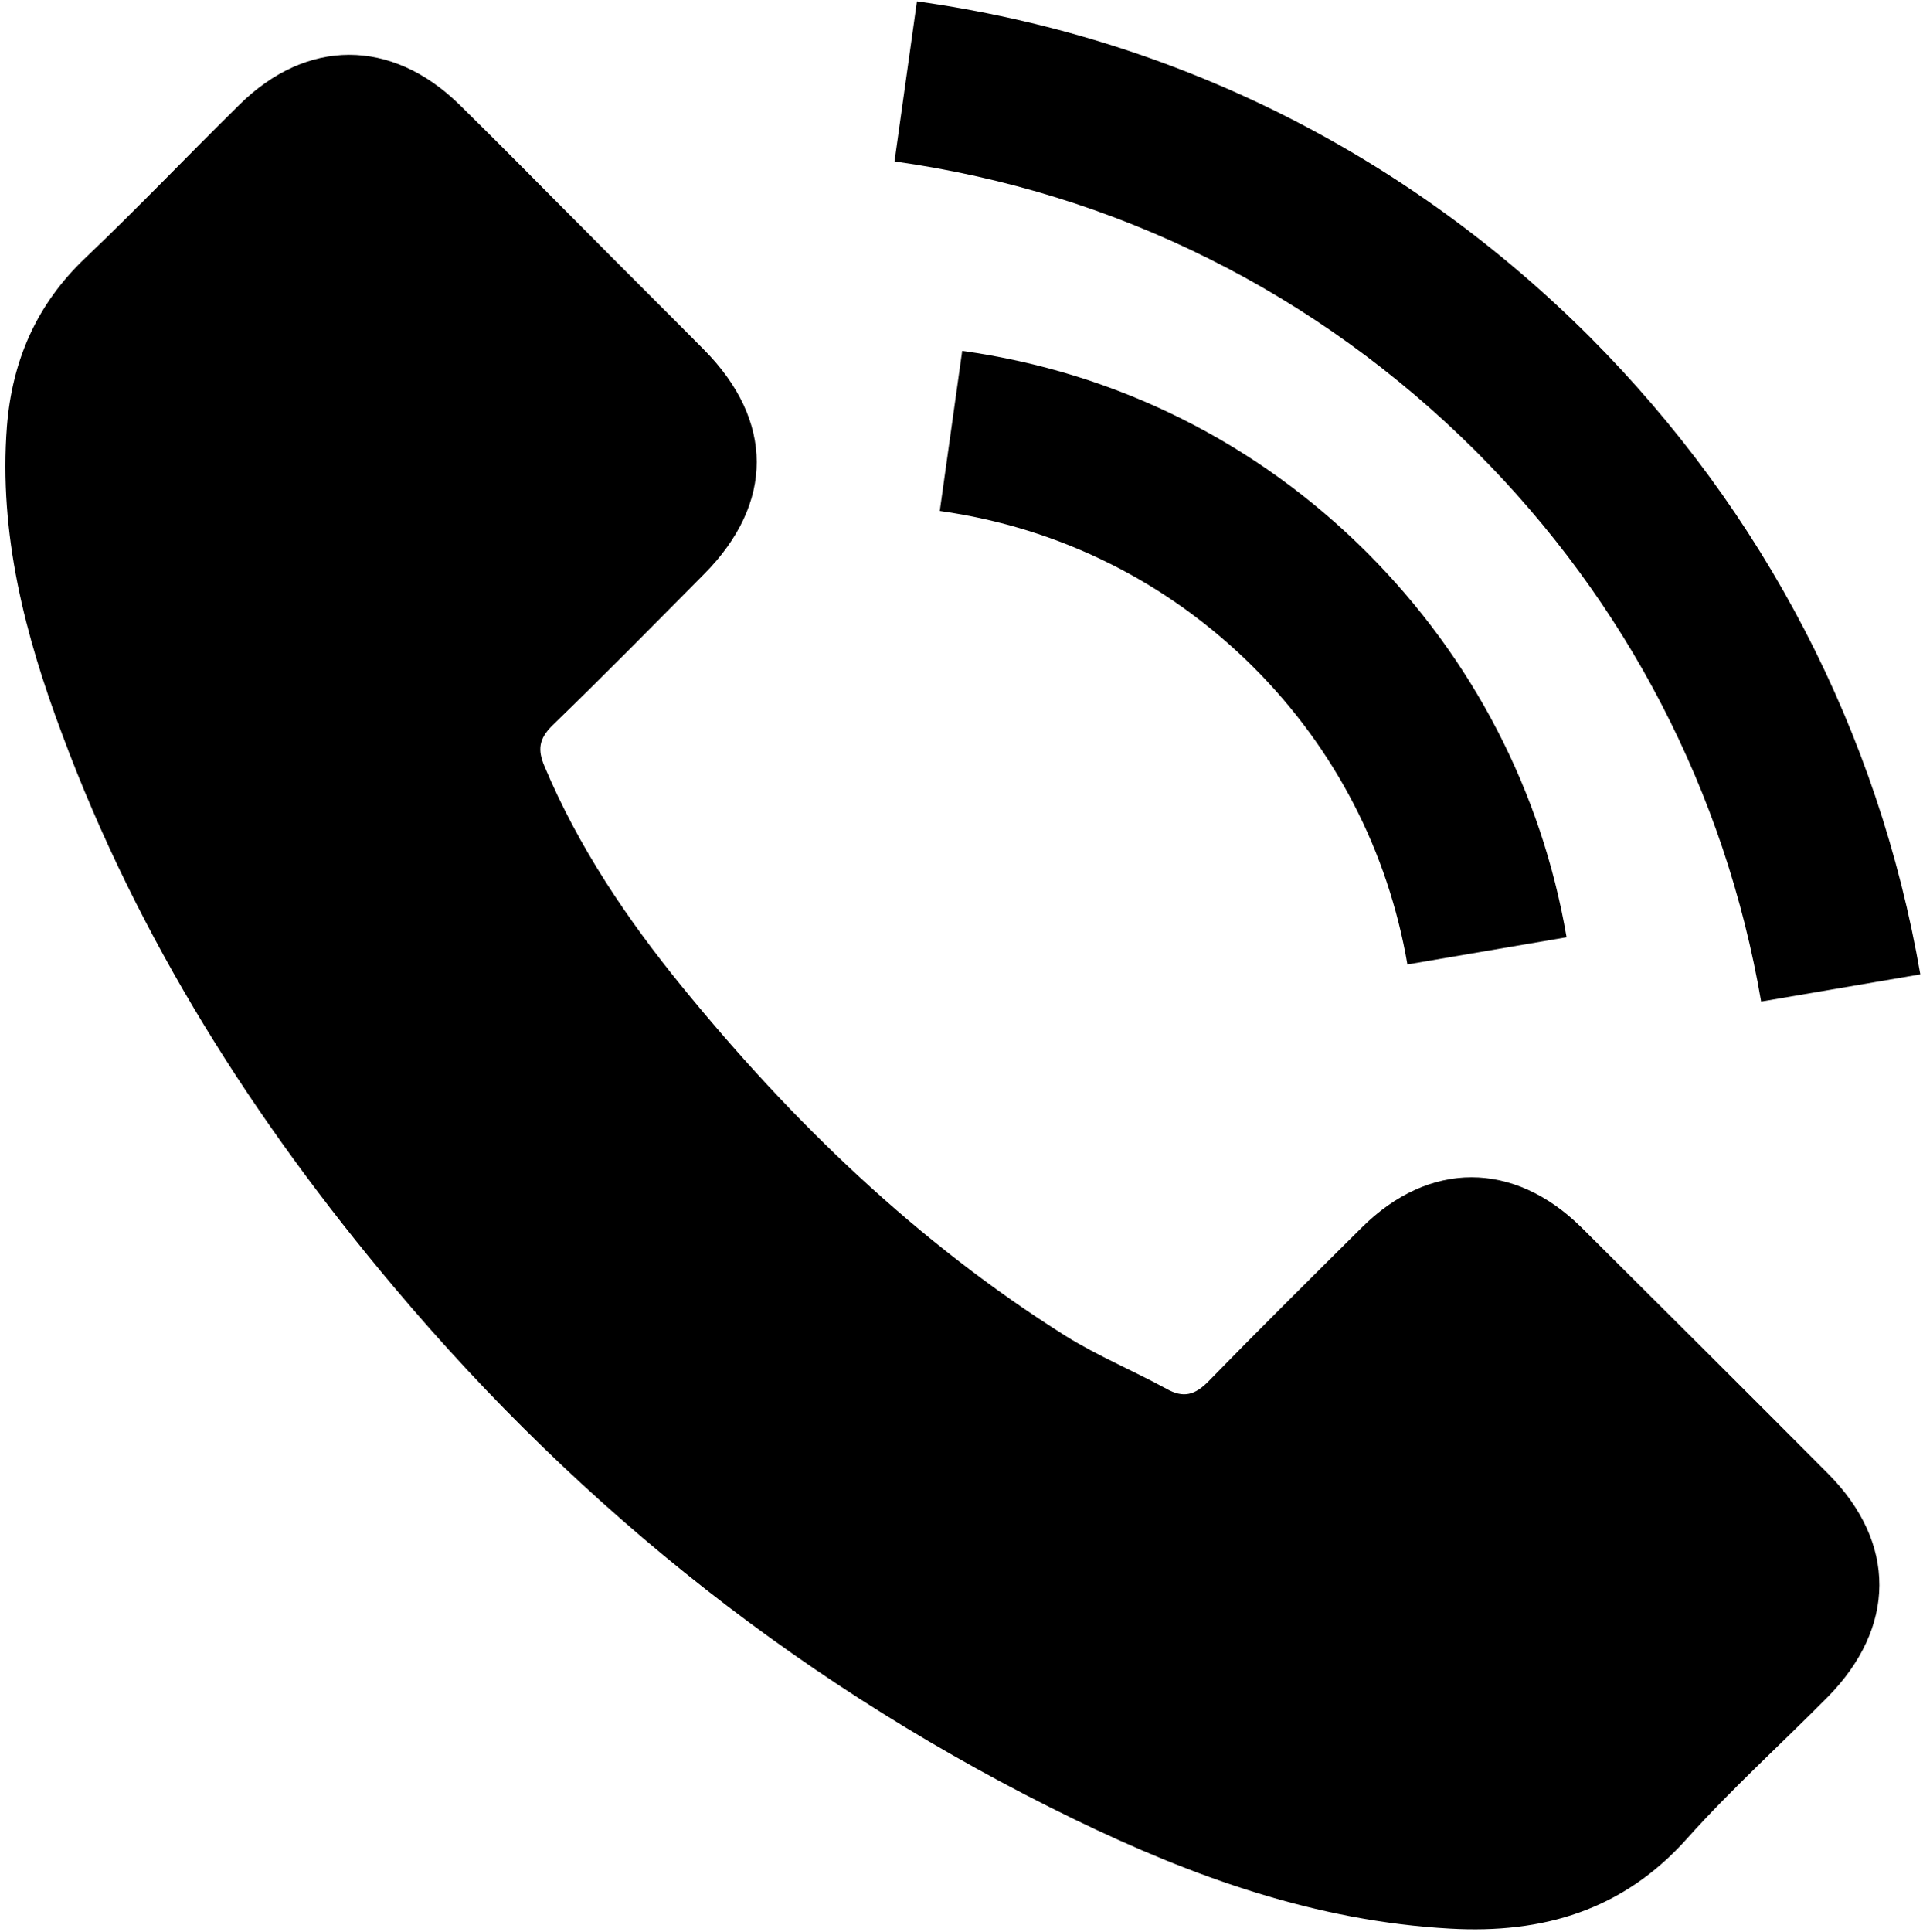 <?xml version="1.0" encoding="utf-8"?>
<!-- Generator: Adobe Illustrator 22.0.1, SVG Export Plug-In . SVG Version: 6.00 Build 0)  -->
<svg version="1.1" id="Слой_1" xmlns="http://www.w3.org/2000/svg" xmlns:xlink="http://www.w3.org/1999/xlink" x="0px" y="0px"
	 viewBox="0 0 356.623 358.2" enable-background="new 0 0 356.623 358.2" xml:space="preserve">
<g>
	<g>
		<path d="M293.281,227.57c-12.558-12.398-28.238-12.398-40.719,0
			c-9.519,9.442-19.039,18.879-28.398,28.481
			c-2.562,2.64-4.723,3.199-7.84,1.437c-6.16-3.359-12.722-6.078-18.64-9.758
			c-27.602-17.359-50.719-39.679-71.2-64.8
			c-10.16-12.481-19.203-25.84-25.519-40.879
			c-1.281-3.039-1.043-5.039,1.437-7.52c9.52-9.203,18.801-18.64,28.16-28.082
			c13.04-13.121,13.04-28.48-0.078-41.679
			C123.043,57.25,115.602,49.891,108.164,42.371
			c-7.68-7.68-15.281-15.441-23.039-23.043
			C72.562,7.09,56.883,7.09,44.402,19.41
			c-9.597,9.442-18.8,19.121-28.558,28.399
			C6.805,56.371,2.242,66.852,1.281,79.09
			c-1.519,19.922,3.364,38.719,10.242,57.039
			c14.079,37.922,35.52,71.601,61.52,102.48
			C108.164,280.371,150.082,313.41,199.125,337.25
			c22.078,10.719,44.957,18.961,69.84,20.32
			c17.117,0.961,32-3.359,43.918-16.718
			c8.16-9.122,17.359-17.442,26-26.161
			c12.801-12.961,12.879-28.64,0.16-41.441
			C323.844,257.969,308.562,242.77,293.281,227.57L293.281,227.57z M293.281,227.57"/>
	</g>
	<path d="M261.004,178.809l29.519-5.039c-4.64-27.122-17.441-51.68-36.878-71.2
		c-20.563-20.558-46.563-33.519-75.204-37.519l-4.16,29.679
		c22.16,3.122,42.321,13.122,58.242,29.04
		C247.562,138.809,257.402,157.852,261.004,178.809L261.004,178.809z M261.004,178.809"/>
	<path d="M294.846,62.488C260.764,28.41,217.647,6.891,170.045,0.25l-4.16,29.68
		c41.121,5.761,78.399,24.398,107.84,53.761
		c27.922,27.918,46.238,63.2,52.879,102l29.519-5.043
		C348.366,135.691,327.166,94.891,294.846,62.488L294.846,62.488z M294.846,62.488"/>
</g>
</svg>
